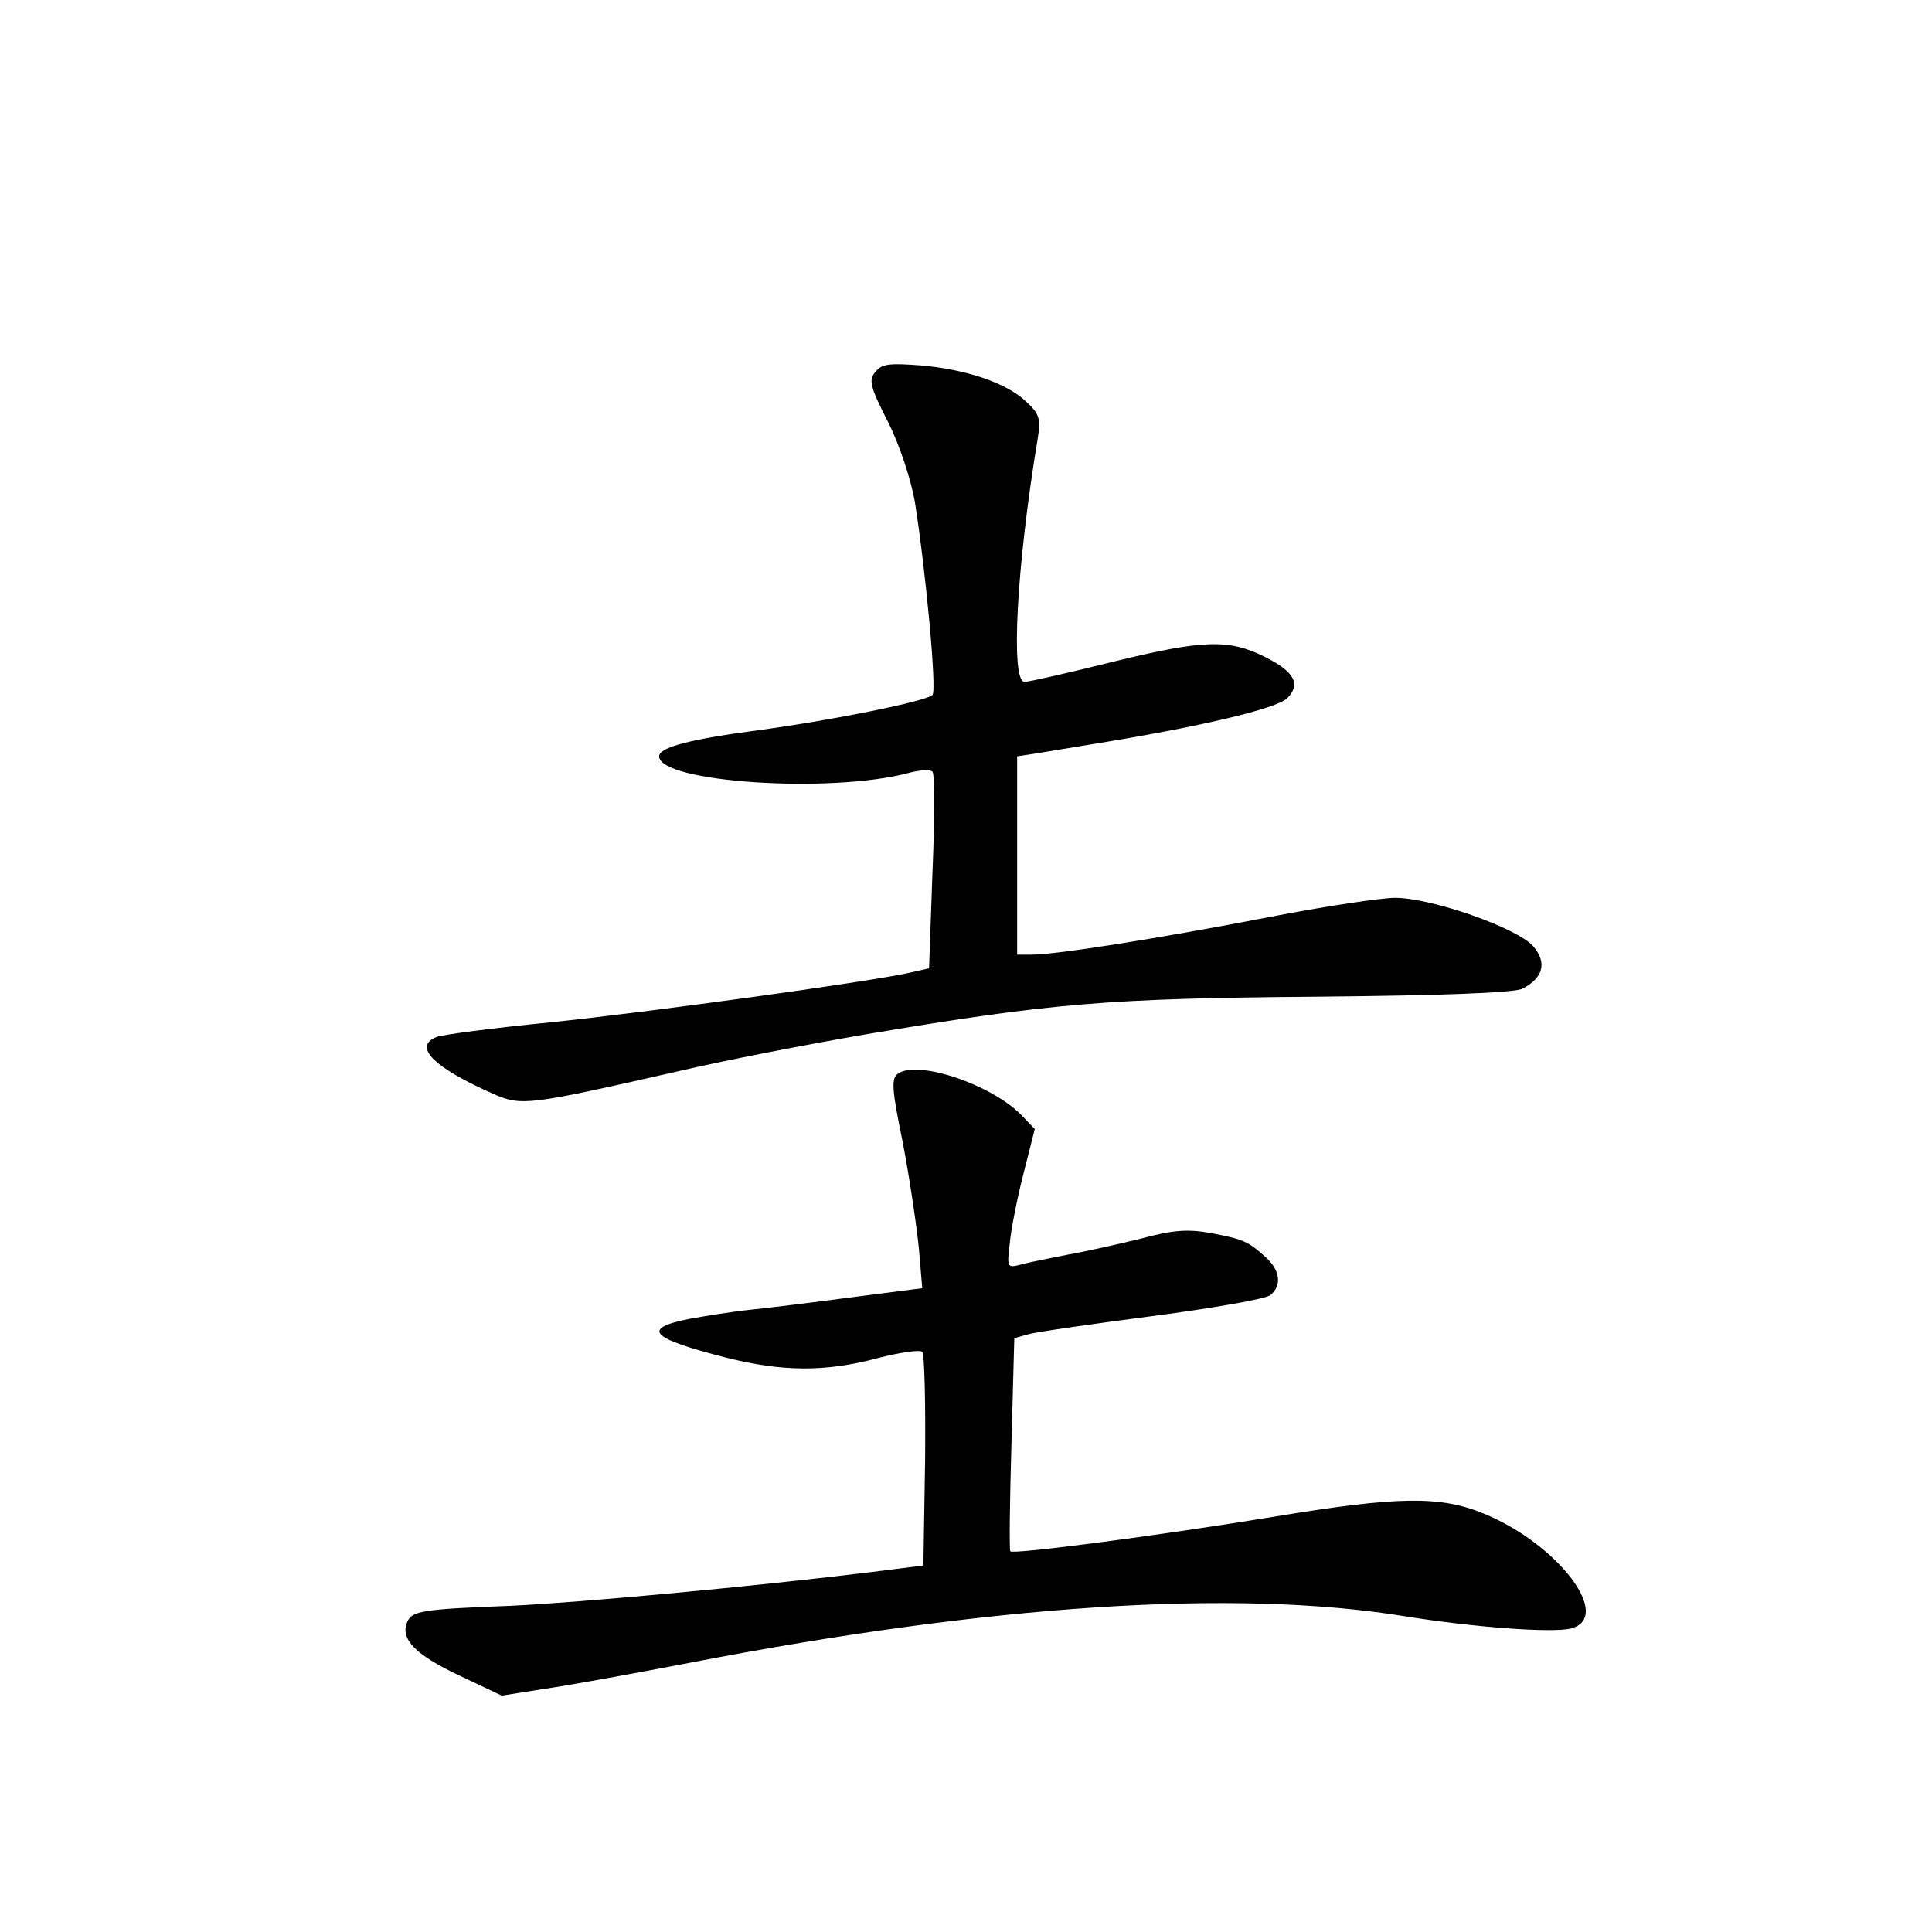 <?xml version="1.0" standalone="no"?>
<!DOCTYPE svg PUBLIC "-//W3C//DTD SVG 20010904//EN"
 "http://www.w3.org/TR/2001/REC-SVG-20010904/DTD/svg10.dtd">
<svg version="1.0" xmlns="http://www.w3.org/2000/svg"
 width="340pt" height="340pt" viewBox="0 0 340 340"
 preserveAspectRatio="xMidYMid meet">
<g transform="translate(0,340) scale(0.1,-0.1)"
fill="#000000" stroke="none">
<path d="M1541 2746 c-13 -15 -10 -26 22 -89 21 -42 40 -101 47 -140 19 -120
39 -332 31 -340 -11 -11 -173 -44 -306 -62 -121 -16 -175 -30 -175 -46 0 -46
303 -66 440 -29 19 5 37 6 41 2 4 -4 4 -83 0 -177 l-6 -169 -35 -8 c-78 -17
-457 -69 -630 -87 -102 -10 -193 -22 -202 -26 -42 -17 -4 -54 100 -100 50 -22
62 -20 322 39 85 20 236 49 335 66 327 55 425 63 792 66 221 2 349 7 362 14
37 19 44 46 19 75 -28 32 -179 85 -243 85 -24 0 -124 -15 -222 -34 -191 -37
-374 -66 -417 -66 l-26 0 0 175 0 174 33 5 c17 3 61 10 97 16 193 31 326 63
345 81 25 25 13 47 -39 73 -64 32 -109 30 -265 -8 -80 -20 -151 -36 -158 -36
-25 0 -14 205 23 427 6 37 3 45 -21 67 -34 32 -104 56 -185 63 -54 4 -68 3
-79 -11z"/>
<path d="M1581 1511 c-13 -8 -12 -26 8 -123 12 -63 24 -145 28 -184 l6 -71
-124 -16 c-68 -9 -149 -19 -179 -22 -30 -3 -79 -11 -107 -16 -85 -17 -69 -34
64 -68 99 -25 175 -26 268 -1 39 10 73 15 78 11 4 -4 6 -90 5 -192 l-3 -184
-95 -12 c-205 -25 -505 -53 -632 -59 -158 -6 -174 -9 -182 -30 -11 -29 15 -56
91 -92 l76 -36 76 12 c42 6 157 27 256 46 528 102 957 130 1255 82 124 -20
261 -30 294 -22 76 19 -21 148 -152 202 -77 32 -151 31 -369 -5 -208 -34 -461
-67 -465 -61 -2 3 -1 88 2 190 l5 185 25 7 c14 4 112 18 219 32 106 14 199 30
207 37 20 17 17 43 -8 66 -32 29 -40 32 -97 43 -40 7 -65 6 -124 -10 -41 -10
-99 -23 -128 -28 -30 -6 -66 -13 -81 -17 -26 -7 -26 -6 -21 37 2 23 13 79 24
122 l20 79 -21 22 c-51 55 -183 100 -219 76z"/>
</g>
</svg>

